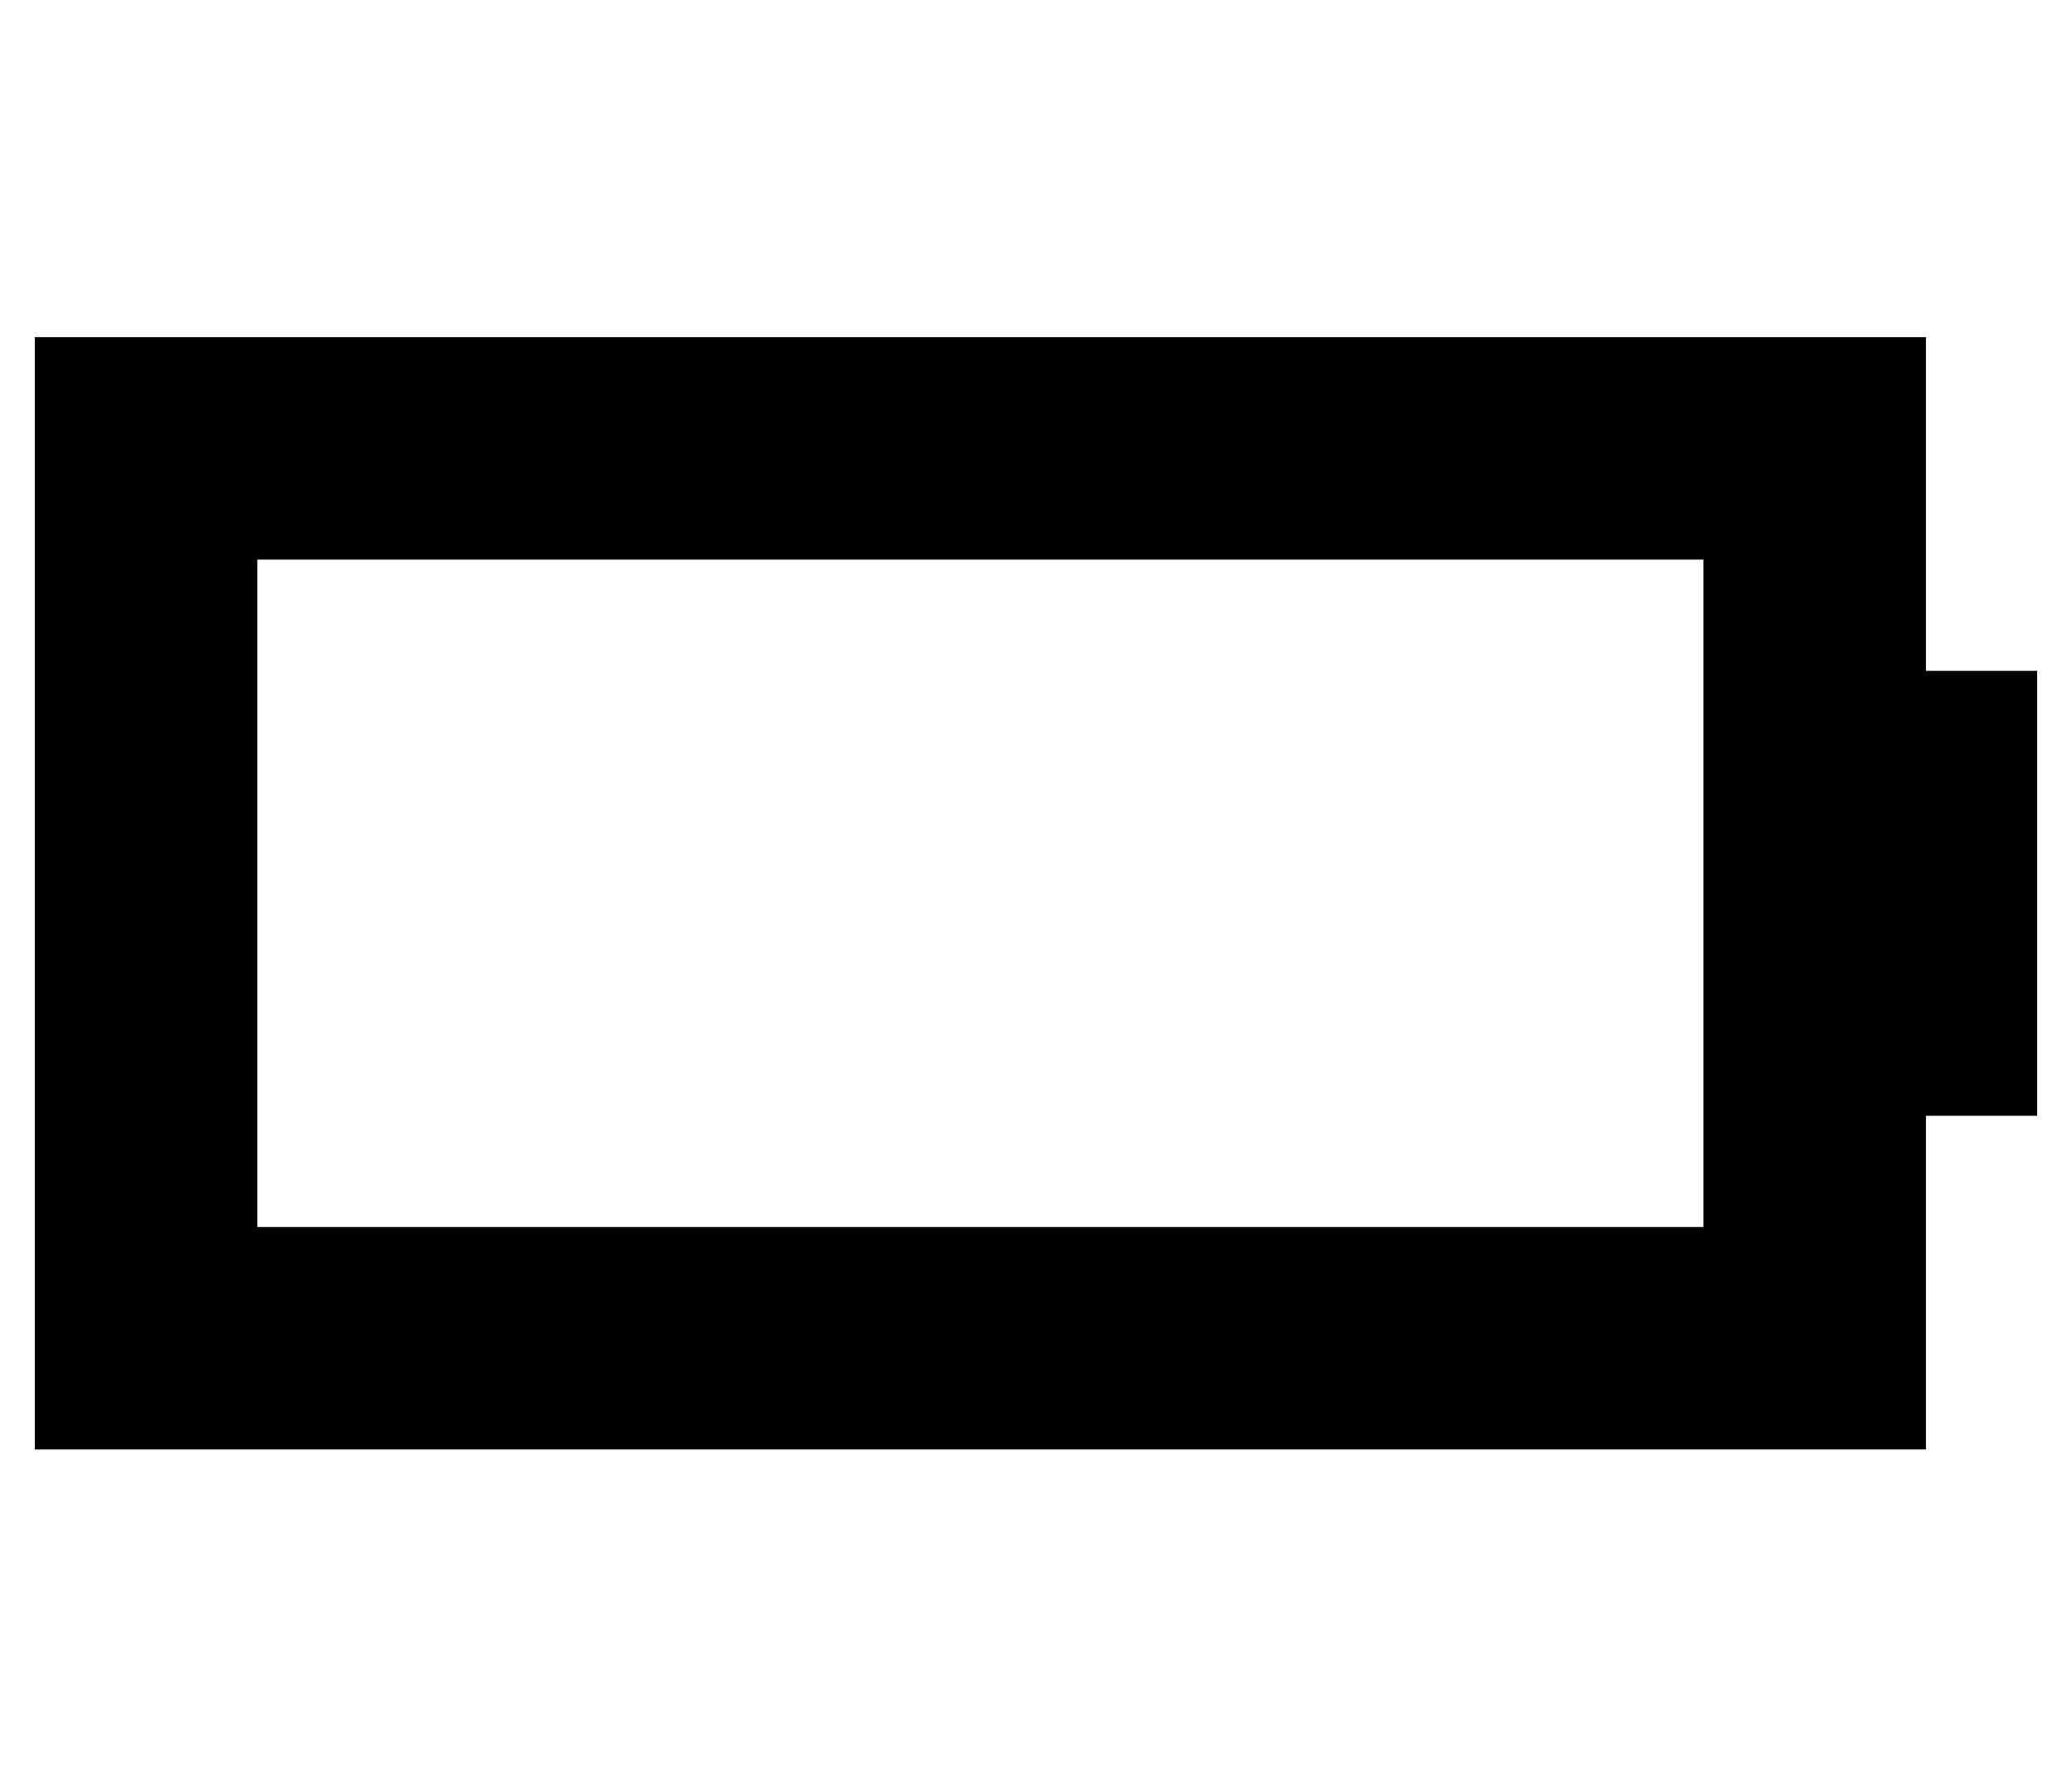 <?xml version="1.0" standalone="no"?>
<!DOCTYPE svg PUBLIC "-//W3C//DTD SVG 1.1//EN" "http://www.w3.org/Graphics/SVG/1.1/DTD/svg11.dtd" >
<svg xmlns="http://www.w3.org/2000/svg" xmlns:xlink="http://www.w3.org/1999/xlink" version="1.1" viewBox="-10 -40 596 512">
   <path fill="currentColor"
d="M64 121v192v-192v192h416v0v-192v0h-416v0zM0 57h64h-64h544v64v0v32v0h32v0v128v0h-32v0v32v0v64v0h-64h-480v-64v0v-192v0v-64v0z" />
</svg>
